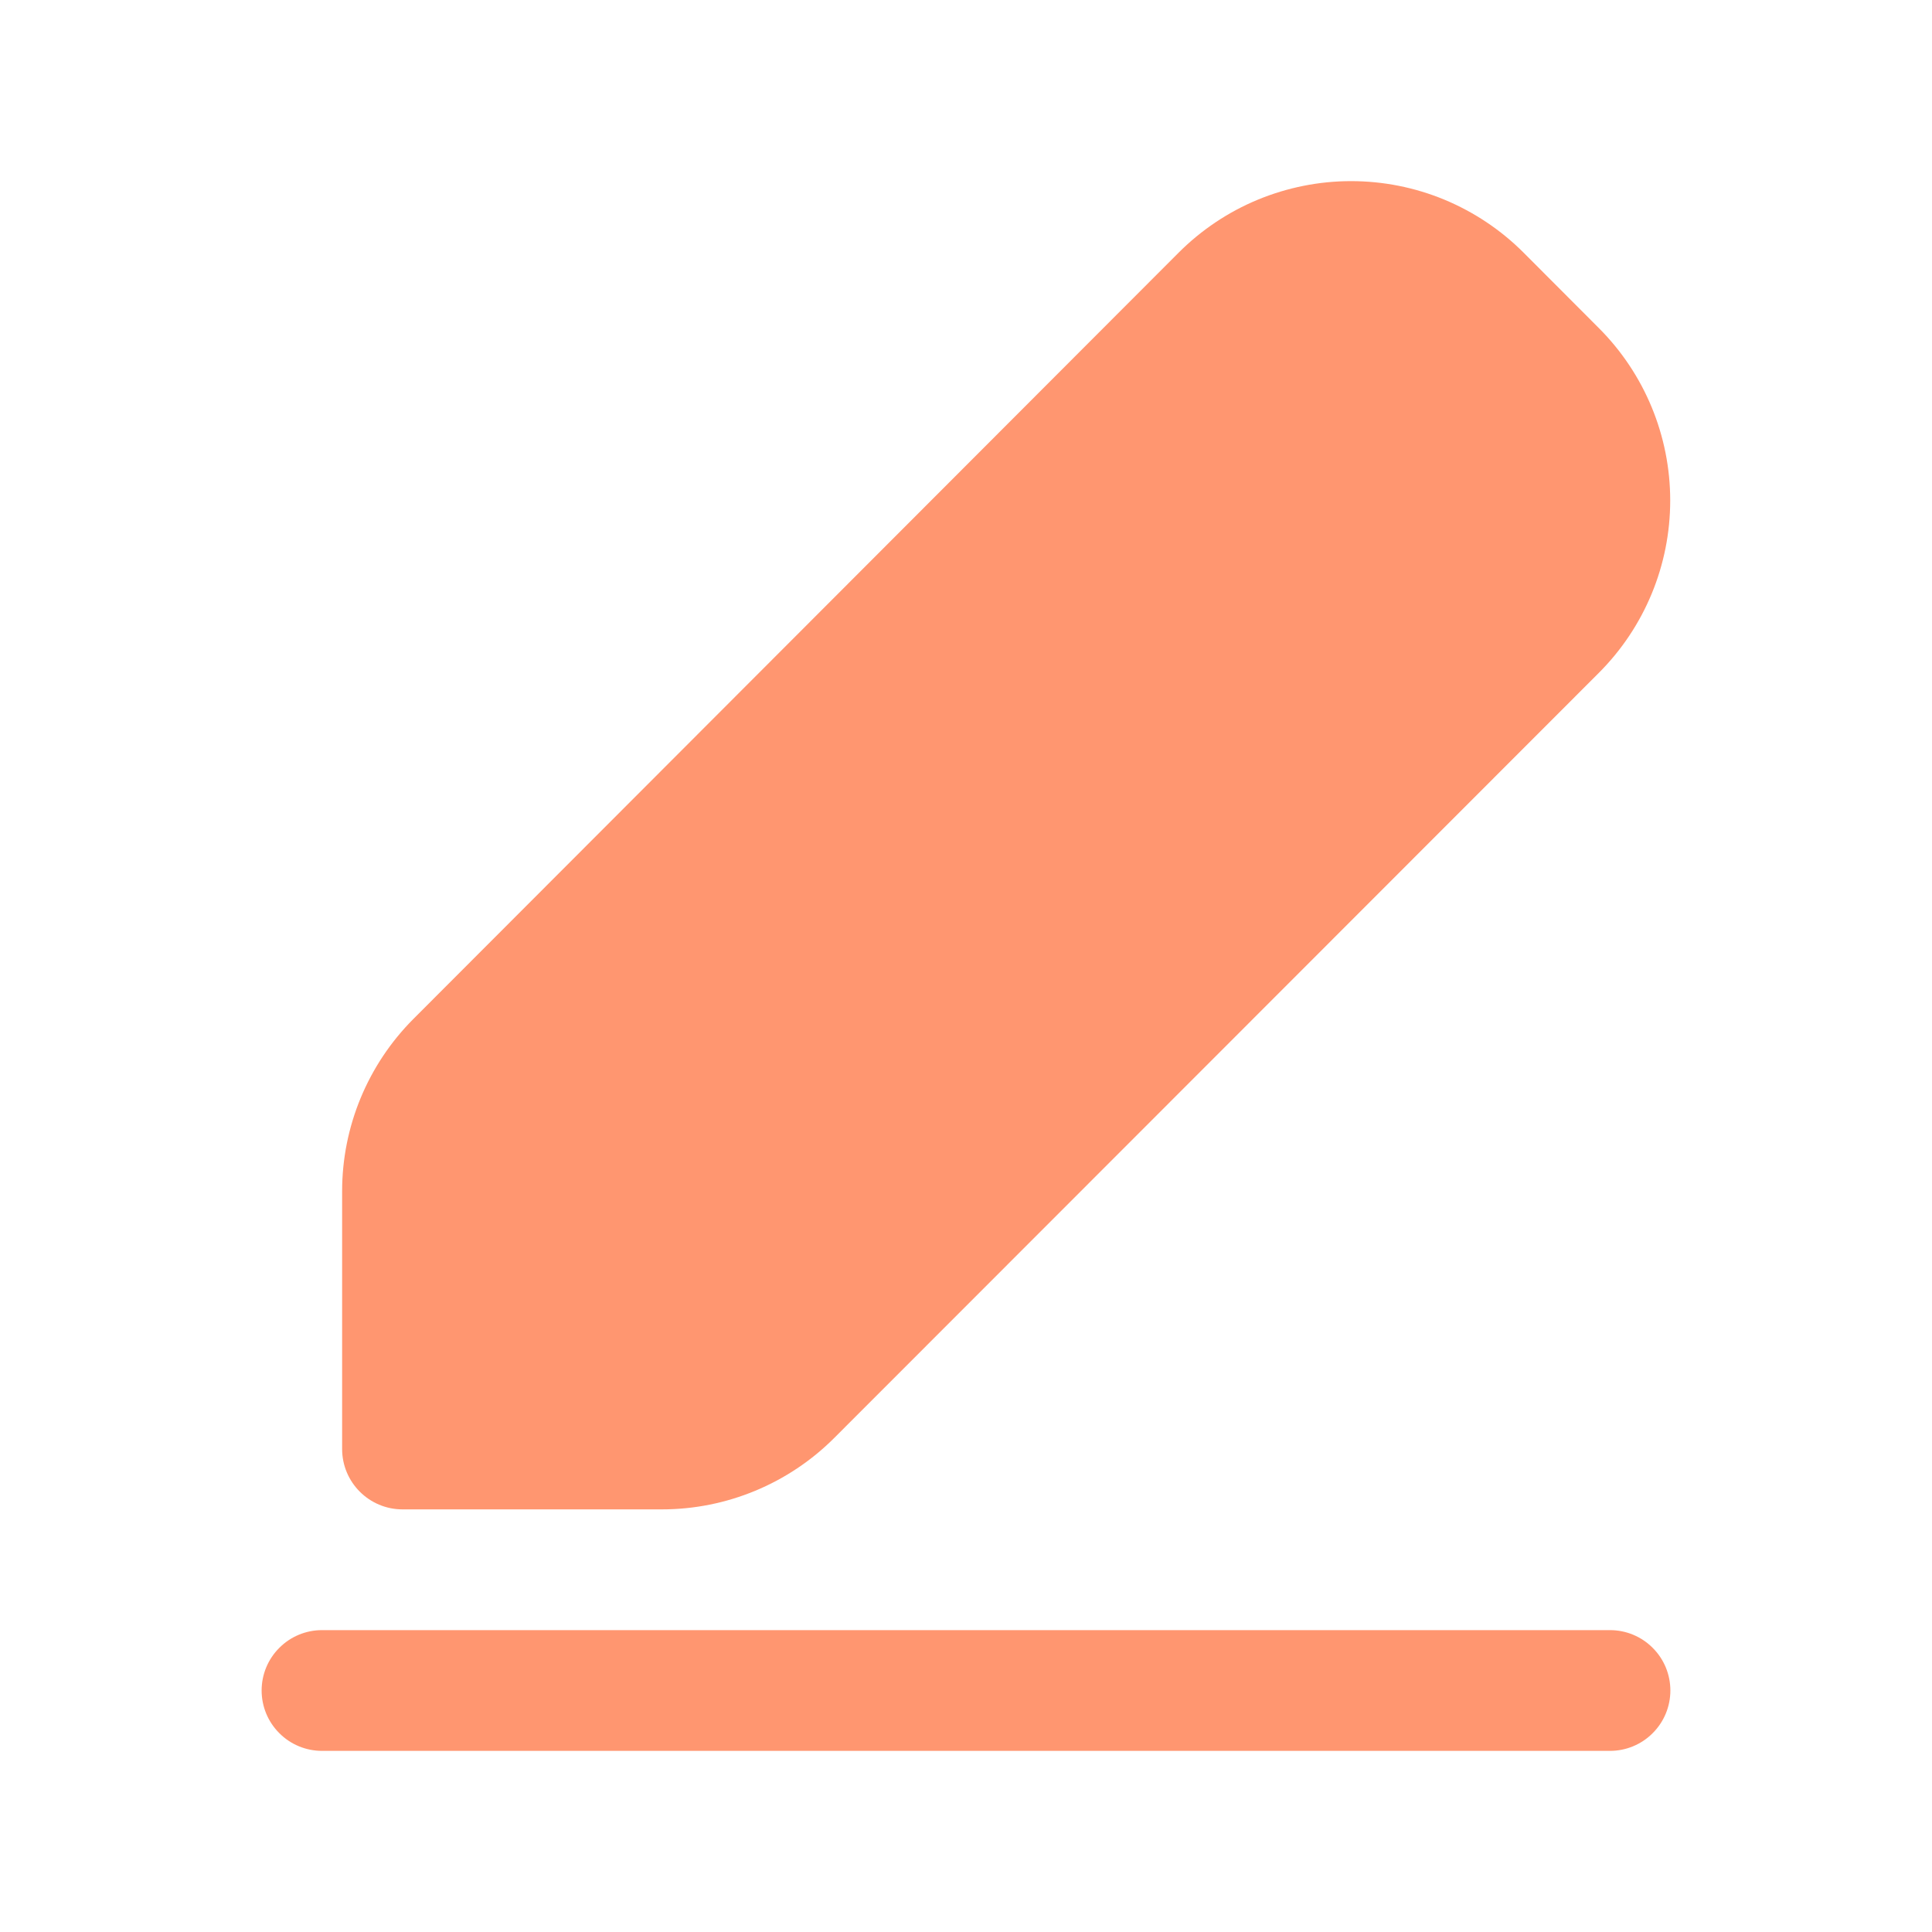 <svg width="24" height="24" viewBox="0 0 24 24" fill="none" xmlns="http://www.w3.org/2000/svg">
<path d="M18.925 3.137C18.644 2.856 18.31 2.633 17.942 2.48C17.575 2.328 17.181 2.25 16.783 2.25C16.386 2.25 15.992 2.329 15.624 2.481C15.257 2.633 14.923 2.857 14.642 3.138L5.135 12.658C4.569 13.226 4.25 13.995 4.25 14.797V18C4.25 18.414 4.586 18.75 5 18.75H8.223C9.026 18.75 9.796 18.43 10.363 17.863L19.863 8.357C20.43 7.789 20.748 7.02 20.748 6.217C20.748 5.415 20.43 4.645 19.863 4.077L18.925 3.137ZM4 20.25C3.801 20.25 3.61 20.329 3.47 20.47C3.329 20.61 3.25 20.801 3.25 21C3.25 21.199 3.329 21.39 3.47 21.53C3.61 21.671 3.801 21.75 4 21.75H20C20.199 21.75 20.39 21.671 20.53 21.53C20.671 21.39 20.75 21.199 20.75 21C20.75 20.801 20.671 20.61 20.53 20.47C20.39 20.329 20.199 20.25 20 20.25H4Z" fill="#FF9670"/>
</svg>
